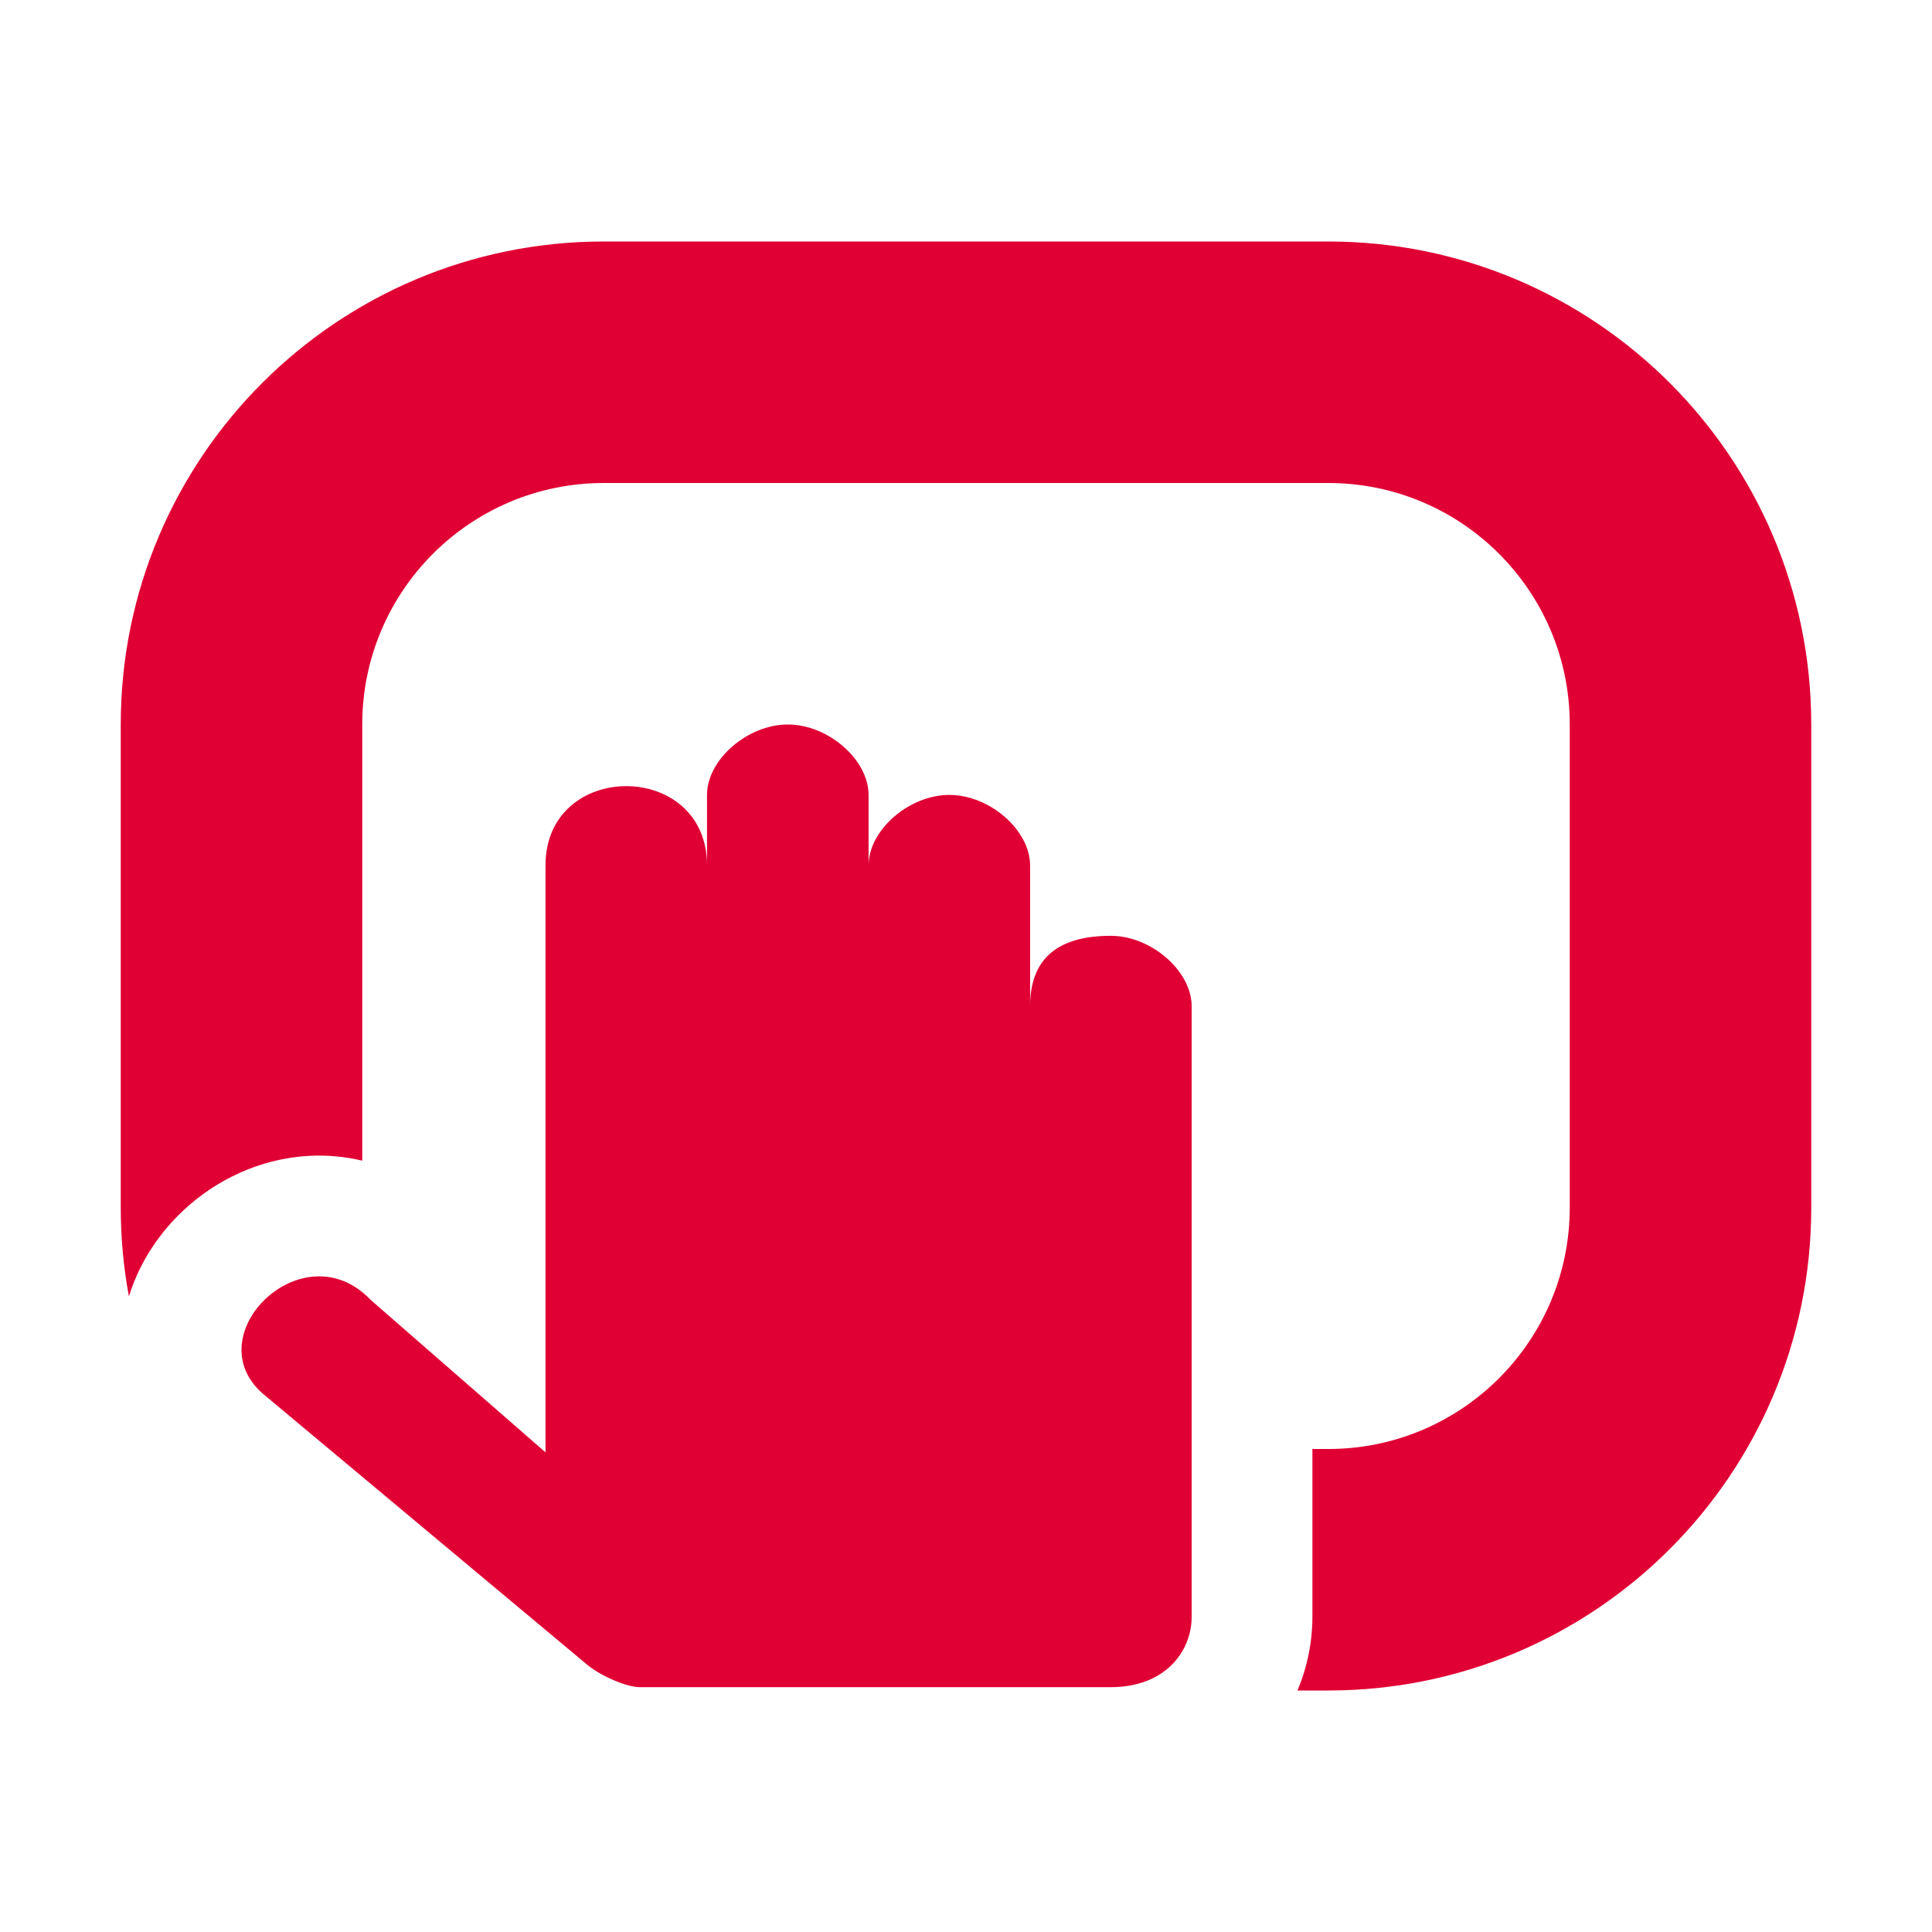 <svg width="40" height="40" viewBox="0 0 40 40" fill="none" xmlns="http://www.w3.org/2000/svg">
<path fill-rule="evenodd" clip-rule="evenodd" d="M22.999 19.375C23.835 19.375 24.672 20.104 24.672 20.833V33.472C24.672 34.201 24.114 34.931 22.999 34.931H13.245C12.966 34.931 12.409 34.688 12.13 34.444L5.441 28.854C4.048 27.639 6.277 25.451 7.671 26.91L11.294 30.069V17.917C11.294 15.729 14.638 15.729 14.638 17.917V16.458C14.638 15.729 15.474 15 16.311 15C17.147 15 17.983 15.729 17.983 16.458V17.917C17.983 17.188 18.819 16.458 19.655 16.458C20.491 16.458 21.327 17.188 21.327 17.917V20.833C21.327 19.861 21.884 19.375 22.999 19.375Z" fill="#E00034"/>
<path d="M2.5 15C2.5 9.477 6.977 5 12.5 5H27.5C33.023 5 37.5 9.477 37.5 15V25C37.5 30.523 33.023 35 27.5 35H26.862C27.069 34.51 27.172 33.988 27.172 33.472V30H27.5C30.261 30 32.5 27.761 32.5 25V15C32.5 12.239 30.261 10 27.5 10H12.5C9.739 10 7.5 12.239 7.5 15V24.03C7.146 23.946 6.782 23.912 6.415 23.93C5.362 23.983 4.456 24.448 3.812 25.046C3.329 25.493 2.897 26.104 2.669 26.84C2.558 26.244 2.5 25.629 2.5 25V15Z" fill="#E00034"/>
</svg>
